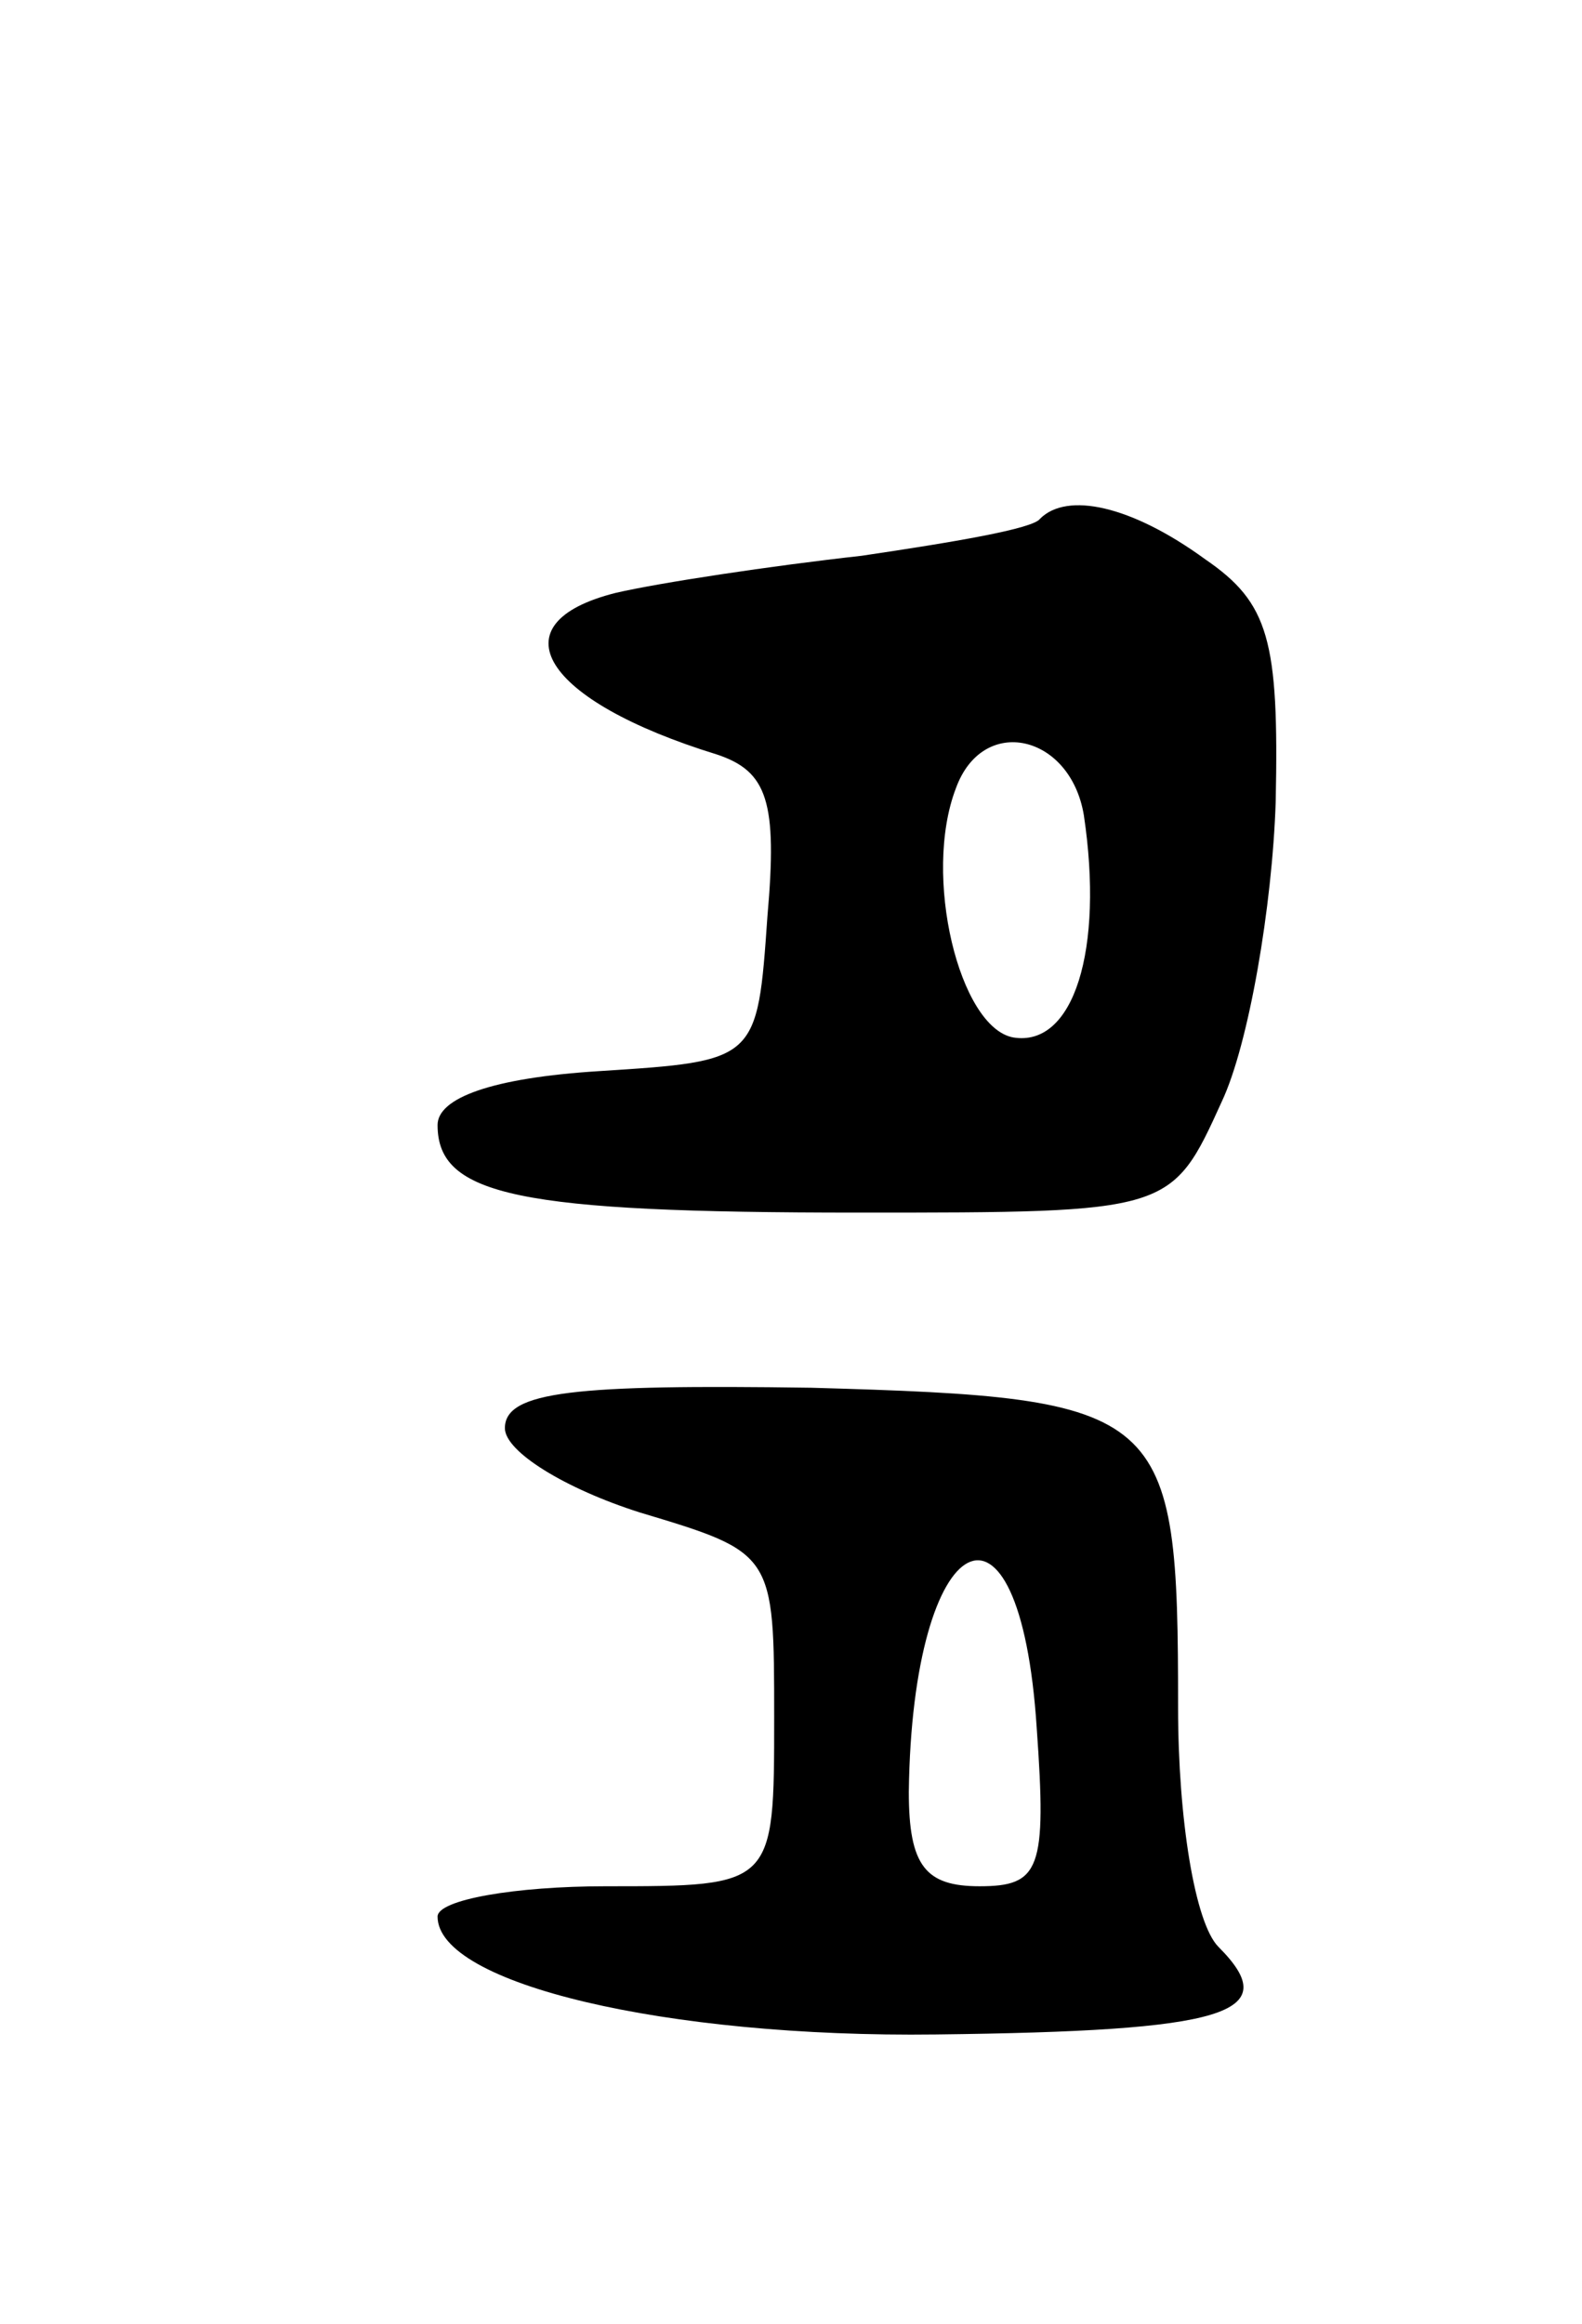 <svg version="1.0" xmlns="http://www.w3.org/2000/svg"
 width="47pt" height="69pt" viewBox="0 0 47 69"
 preserveAspectRatio="xMidYMid meet">
<g transform="translate(0,69) scale(0.1,-0.1)"
fill="#000000" stroke="none">
<path d="M309 536 c-2 -3 -26 -7 -53 -11 -27 -3 -60 -8 -73 -11 -36 -9 -22
-32 30 -48 15 -5 18 -14 15 -48 -3 -43 -3 -43 -50 -46 -32 -2 -48 -8 -48 -16
0 -21 24 -26 125 -26 93 0 93 0 108 33 8 17 15 58 16 89 1 48 -2 59 -21 72
-22 16 -41 20 -49 12z m13 -88 c6 -40 -3 -69 -21 -66 -16 3 -27 48 -17 74 8
22 34 16 38 -8z"/>
<path d="M150 266 c0 -7 18 -18 40 -25 40 -12 40 -12 40 -61 0 -50 0 -50 -50
-50 -27 0 -50 -4 -50 -9 0 -20 68 -36 148 -35 86 1 104 6 84 26 -7 7 -12 38
-12 71 0 89 -3 92 -109 95 -70 1 -91 -1 -91 -12z m158 -89 c3 -42 1 -47 -17
-47 -16 0 -21 6 -21 28 1 79 33 96 38 19z"/>
</g>
</svg>
